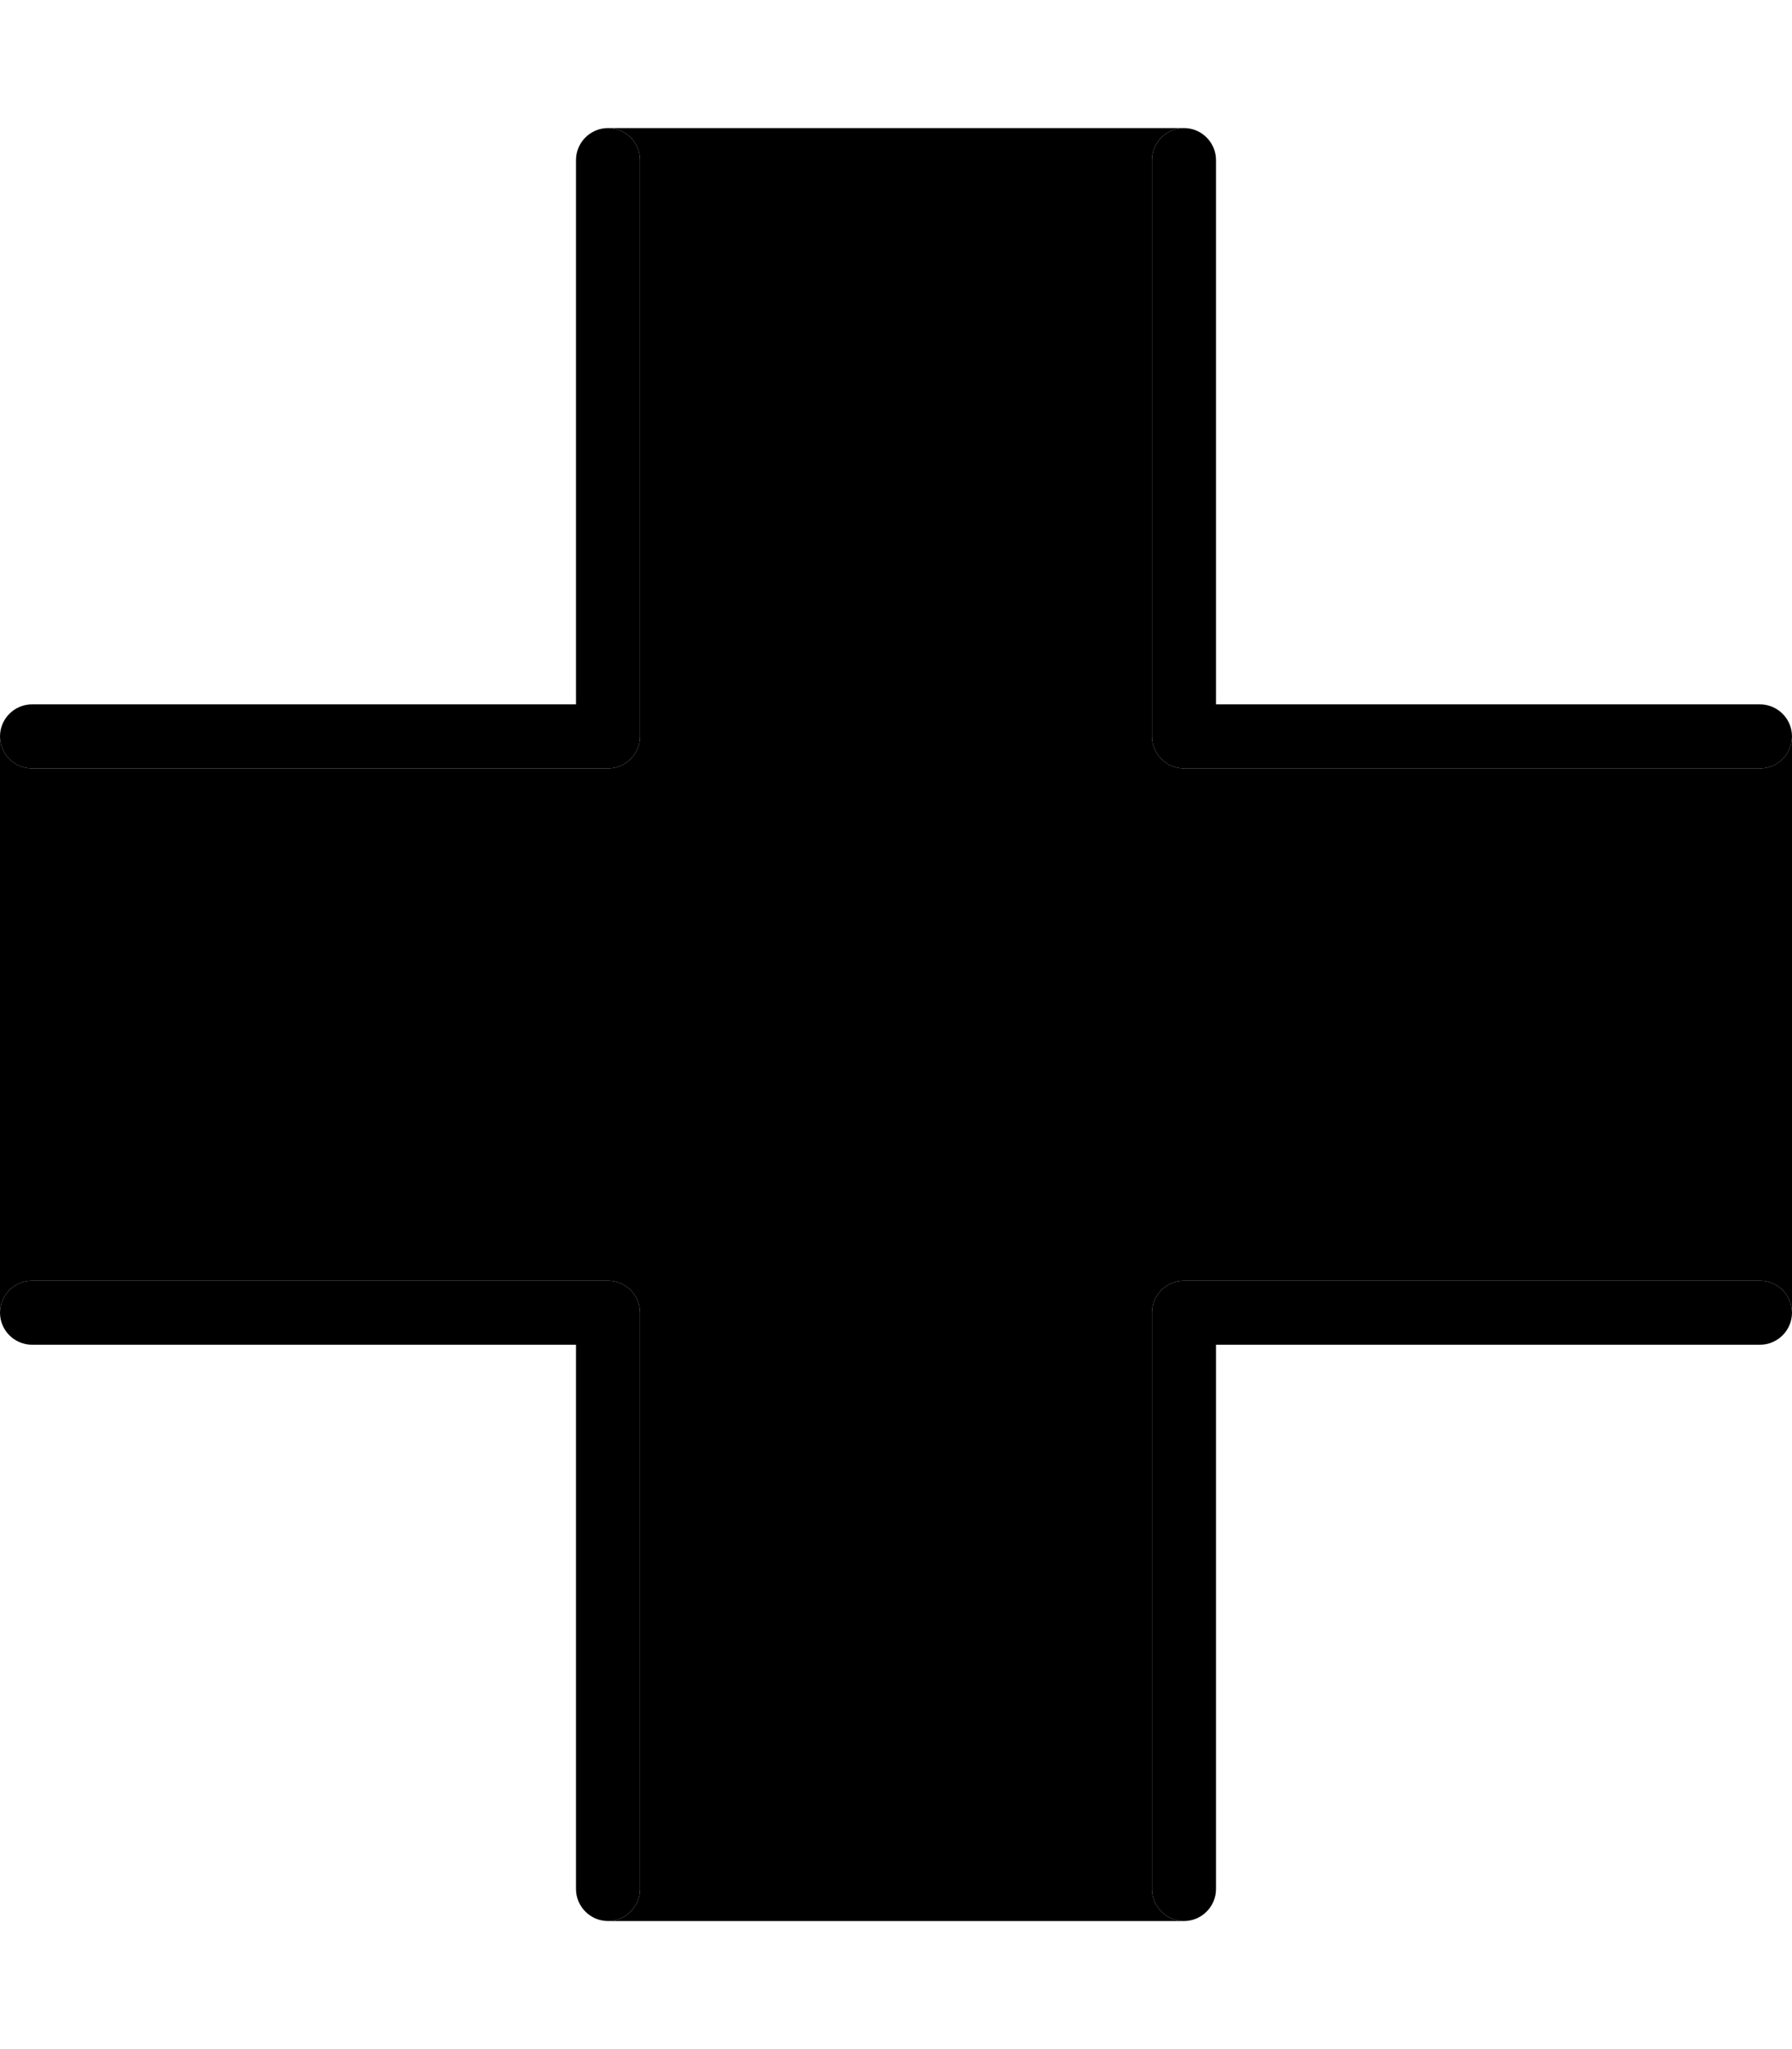 <svg xmlns="http://www.w3.org/2000/svg" viewBox="0 0 448 512"><path class="pr-icon-duotone-secondary" d="M0 184c0 4.4 3.6 8 8 8l144 0c4.4 0 8-3.6 8-8l0-144c0-4.4-3.6-8-8-8l144 0c-4.4 0-8 3.6-8 8l0 144c0 4.4 3.6 8 8 8l144 0c4.4 0 8-3.6 8-8l0 144c0-4.4-3.6-8-8-8l-144 0c-4.4 0-8 3.6-8 8l0 144c0 4.4 3.6 8 8 8l-144 0c4.4 0 8-3.6 8-8l0-144c0-4.4-3.6-8-8-8L8 320c-4.4 0-8 3.6-8 8L0 184z"/><path class="pr-icon-duotone-primary" d="M152 32c4.4 0 8 3.6 8 8l0 144c0 4.4-3.6 8-8 8L8 192c-4.4 0-8-3.6-8-8s3.6-8 8-8l136 0 0-136c0-4.4 3.6-8 8-8zm144 0c4.4 0 8 3.6 8 8l0 136 136 0c4.4 0 8 3.6 8 8s-3.6 8-8 8l-144 0c-4.4 0-8-3.6-8-8l0-144c0-4.4 3.6-8 8-8zM0 328c0-4.4 3.6-8 8-8l144 0c4.4 0 8 3.6 8 8l0 144c0 4.4-3.6 8-8 8s-8-3.6-8-8l0-136L8 336c-4.4 0-8-3.6-8-8zm288 0c0-4.4 3.6-8 8-8l144 0c4.4 0 8 3.6 8 8s-3.6 8-8 8l-136 0 0 136c0 4.4-3.6 8-8 8s-8-3.6-8-8l0-144z"/></svg>